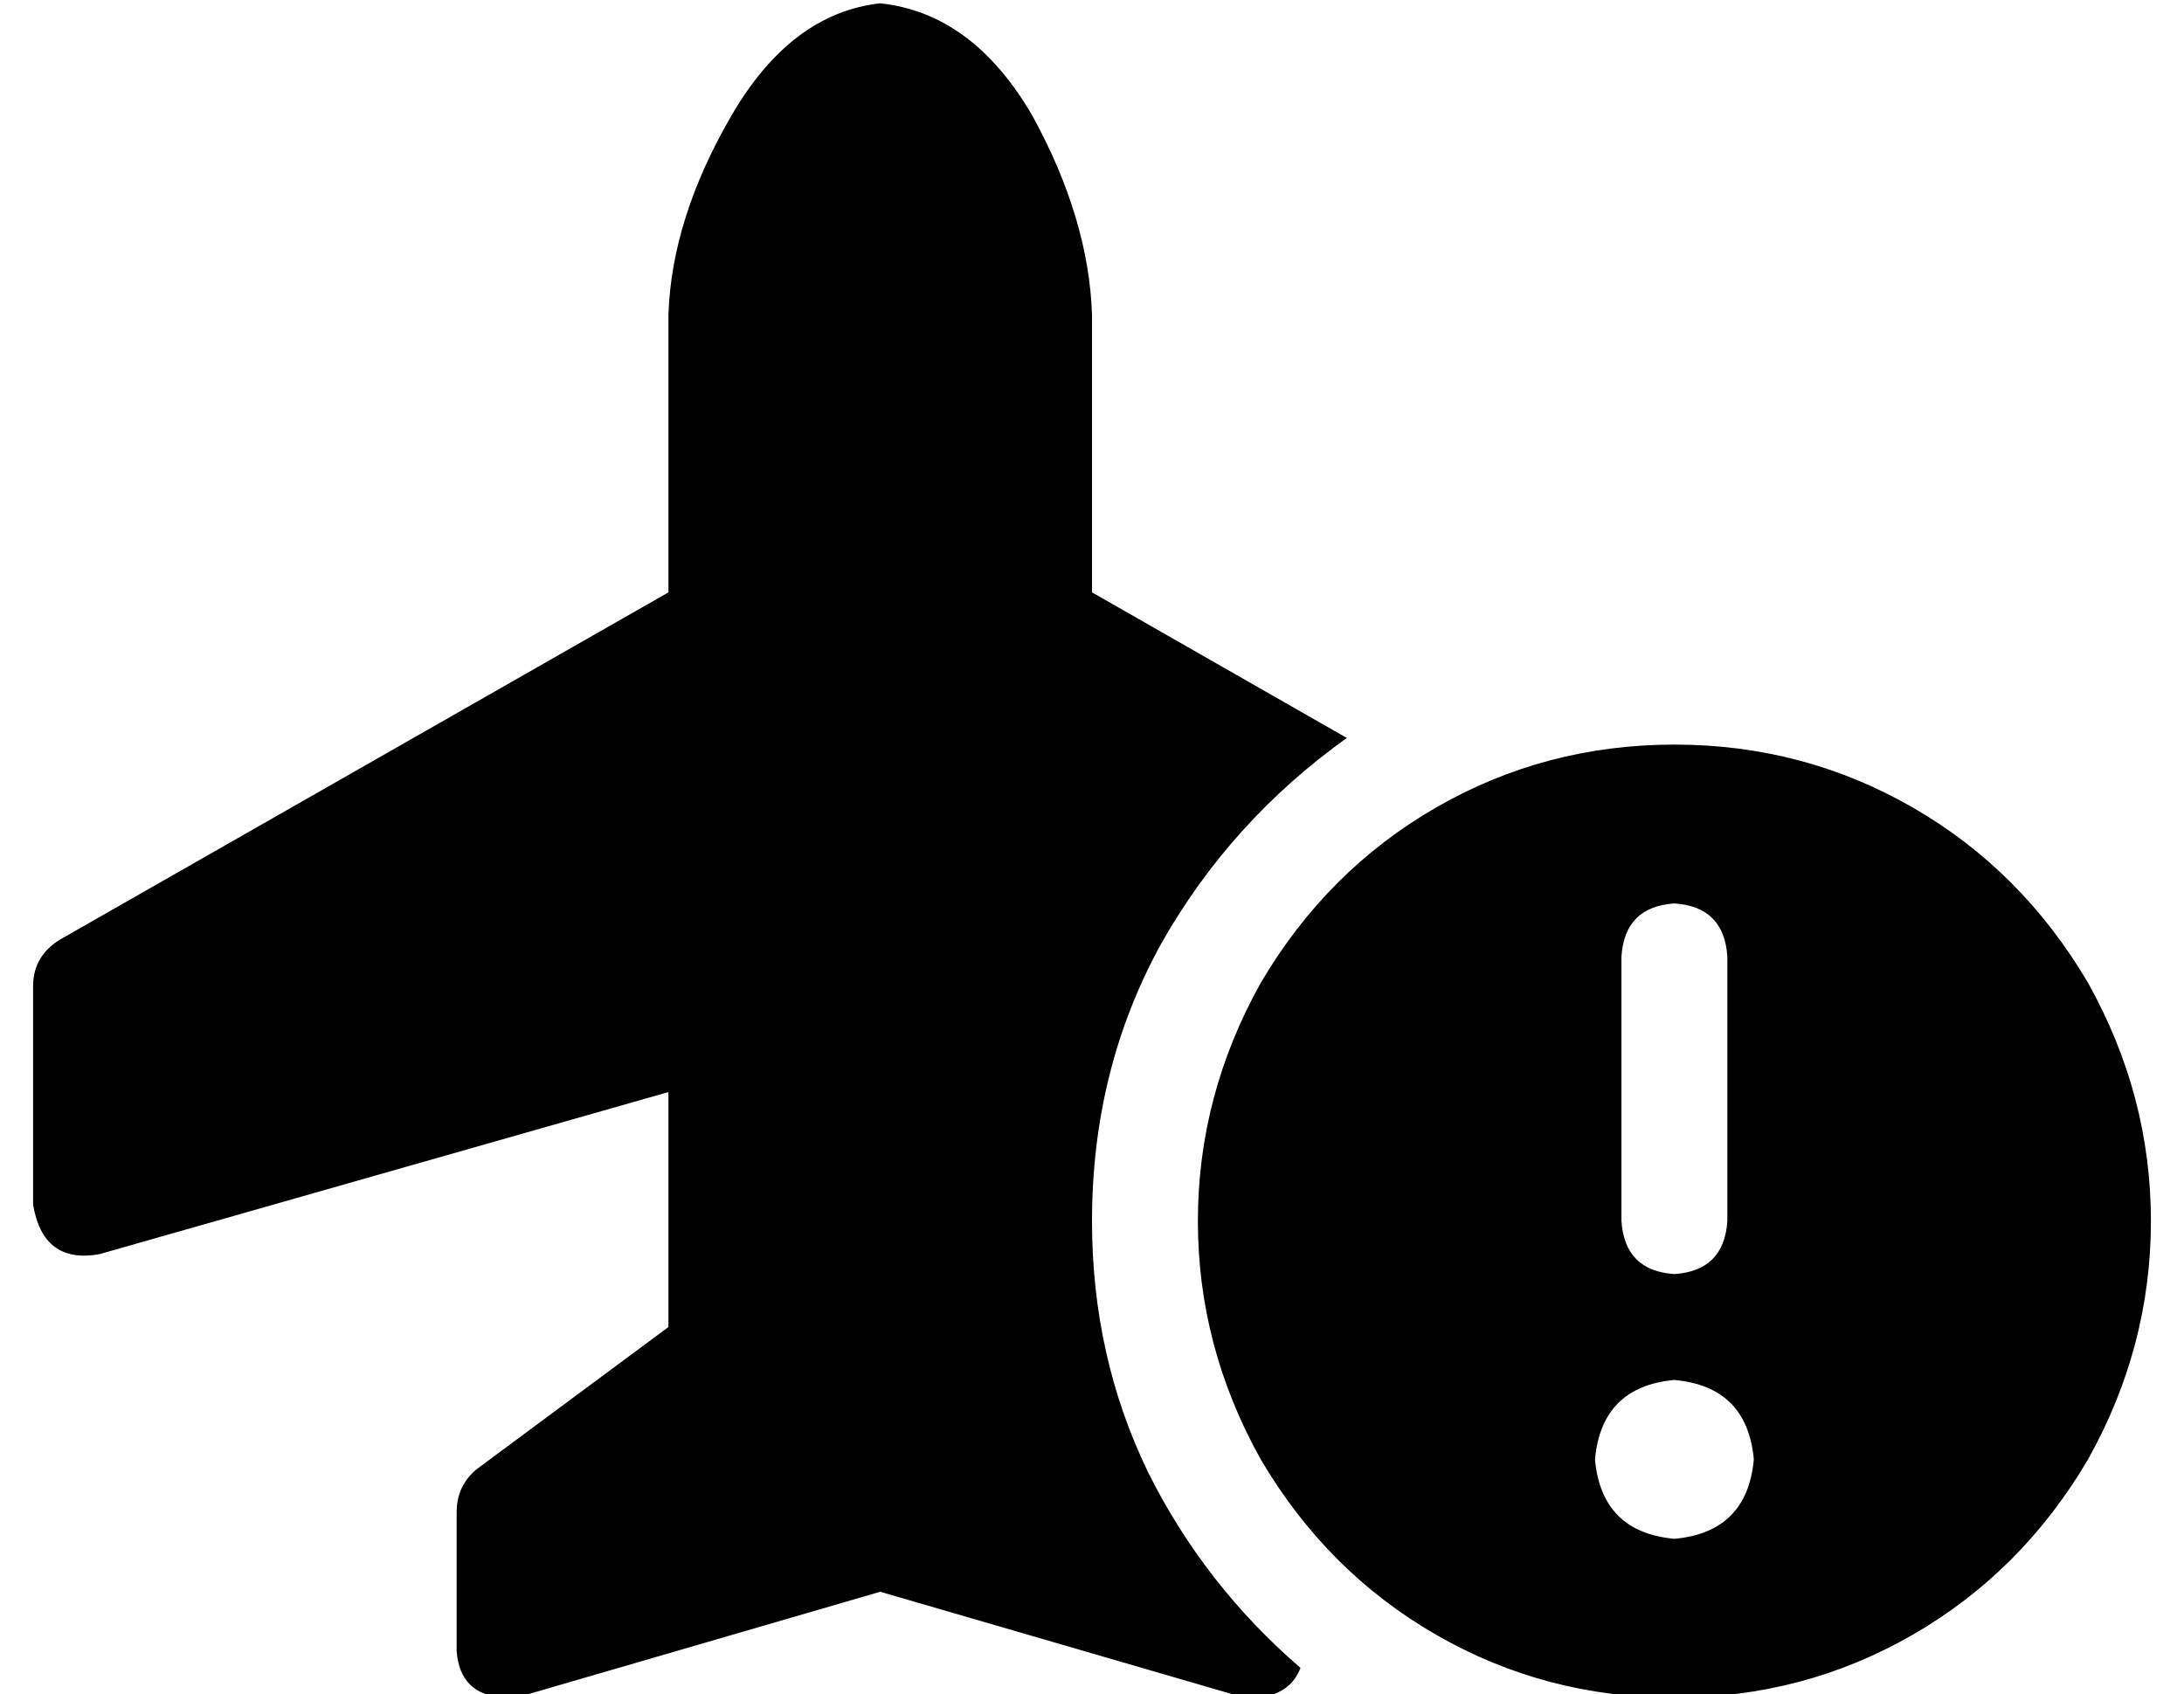 <?xml version="1.0" standalone="no"?>
<!DOCTYPE svg PUBLIC "-//W3C//DTD SVG 1.1//EN" "http://www.w3.org/Graphics/SVG/1.1/DTD/svg11.dtd" >
<svg xmlns="http://www.w3.org/2000/svg" xmlns:xlink="http://www.w3.org/1999/xlink" version="1.1" viewBox="-10 -40 660 512">
   <path fill="currentColor"
d="M256 -39q-27 3 -45 34v0v0q-18 31 -19 60v84v0l-184 105v0q-8 5 -8 14v66v0q3 18 20 15l172 -49v0v71v0l-58 43v0q-6 5 -6 13v42v0q1 13 14 14h4l110 -32v0l110 32v0h4q10 -1 13 -9q-29 -25 -46 -59q-17 -35 -17 -76q0 -46 21 -84q21 -37 56 -62l-77 -44v0v-84v0
q-1 -29 -18 -60q-18 -31 -46 -34v0zM496 473q39 0 72 -19v0v0q33 -19 53 -53q19 -34 19 -72t-19 -72q-20 -34 -53 -53t-72 -19t-72 19t-53 53q-19 34 -19 72t19 72q20 34 53 53t72 19v0zM496 377q22 2 24 24q-2 22 -24 24q-22 -2 -24 -24q2 -22 24 -24v0zM496 233
q15 1 16 16v80v0q-1 15 -16 16q-15 -1 -16 -16v-80v0q1 -15 16 -16v0z" />
</svg>
